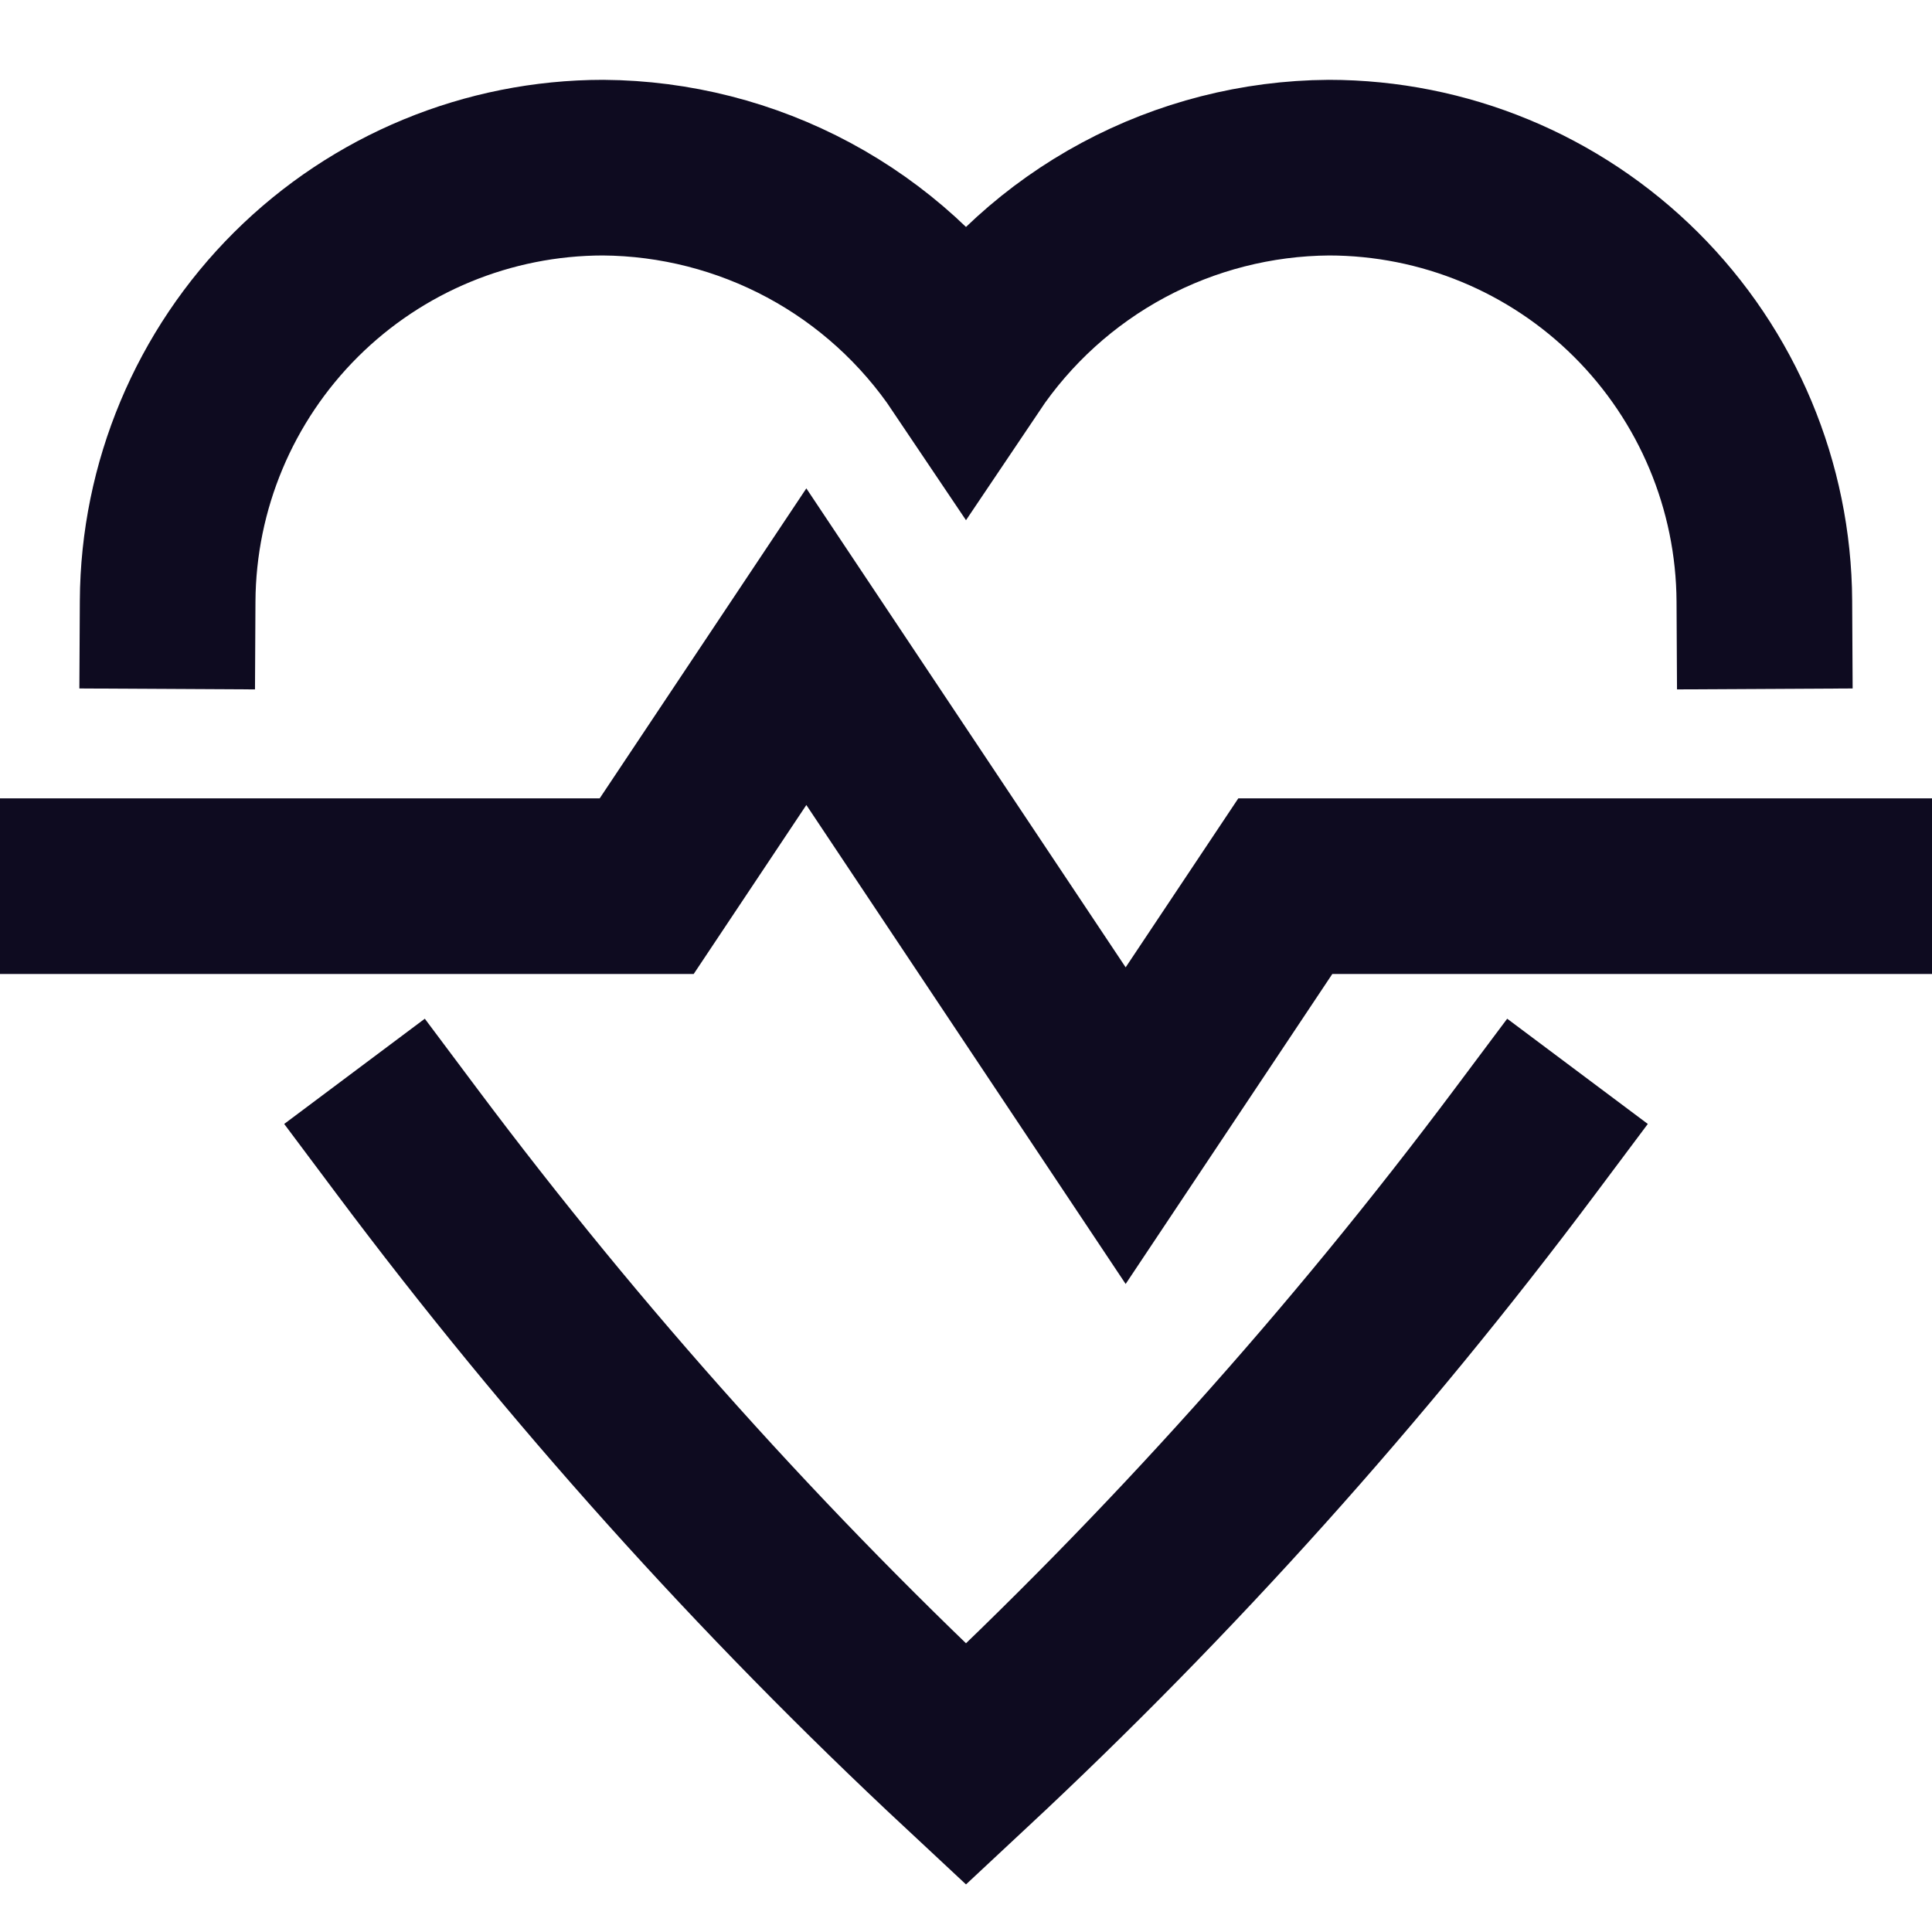 <svg width="22" height="22" viewBox="0 0 22 22" fill="none" xmlns="http://www.w3.org/2000/svg">
<path d="M1 10.091H7.364L9.182 7.364L12.818 12.818L14.636 10.091H21M4.636 13C6.543 15.548 8.672 17.921 11 20.091C13.328 17.921 15.457 15.548 17.364 13M20.091 6.845C20.084 5.534 19.558 4.279 18.629 3.354C17.7 2.429 16.443 1.91 15.132 1.909C14.314 1.915 13.511 2.12 12.79 2.507C12.07 2.894 11.456 3.451 11 4.13C10.544 3.451 9.93 2.894 9.21 2.507C8.489 2.12 7.686 1.915 6.868 1.909C5.557 1.91 4.3 2.429 3.371 3.354C2.442 4.279 1.916 5.534 1.909 6.845" stroke="#0E0B20" stroke-width="2" stroke-miterlimit="10" stroke-linecap="square"/>
</svg>

